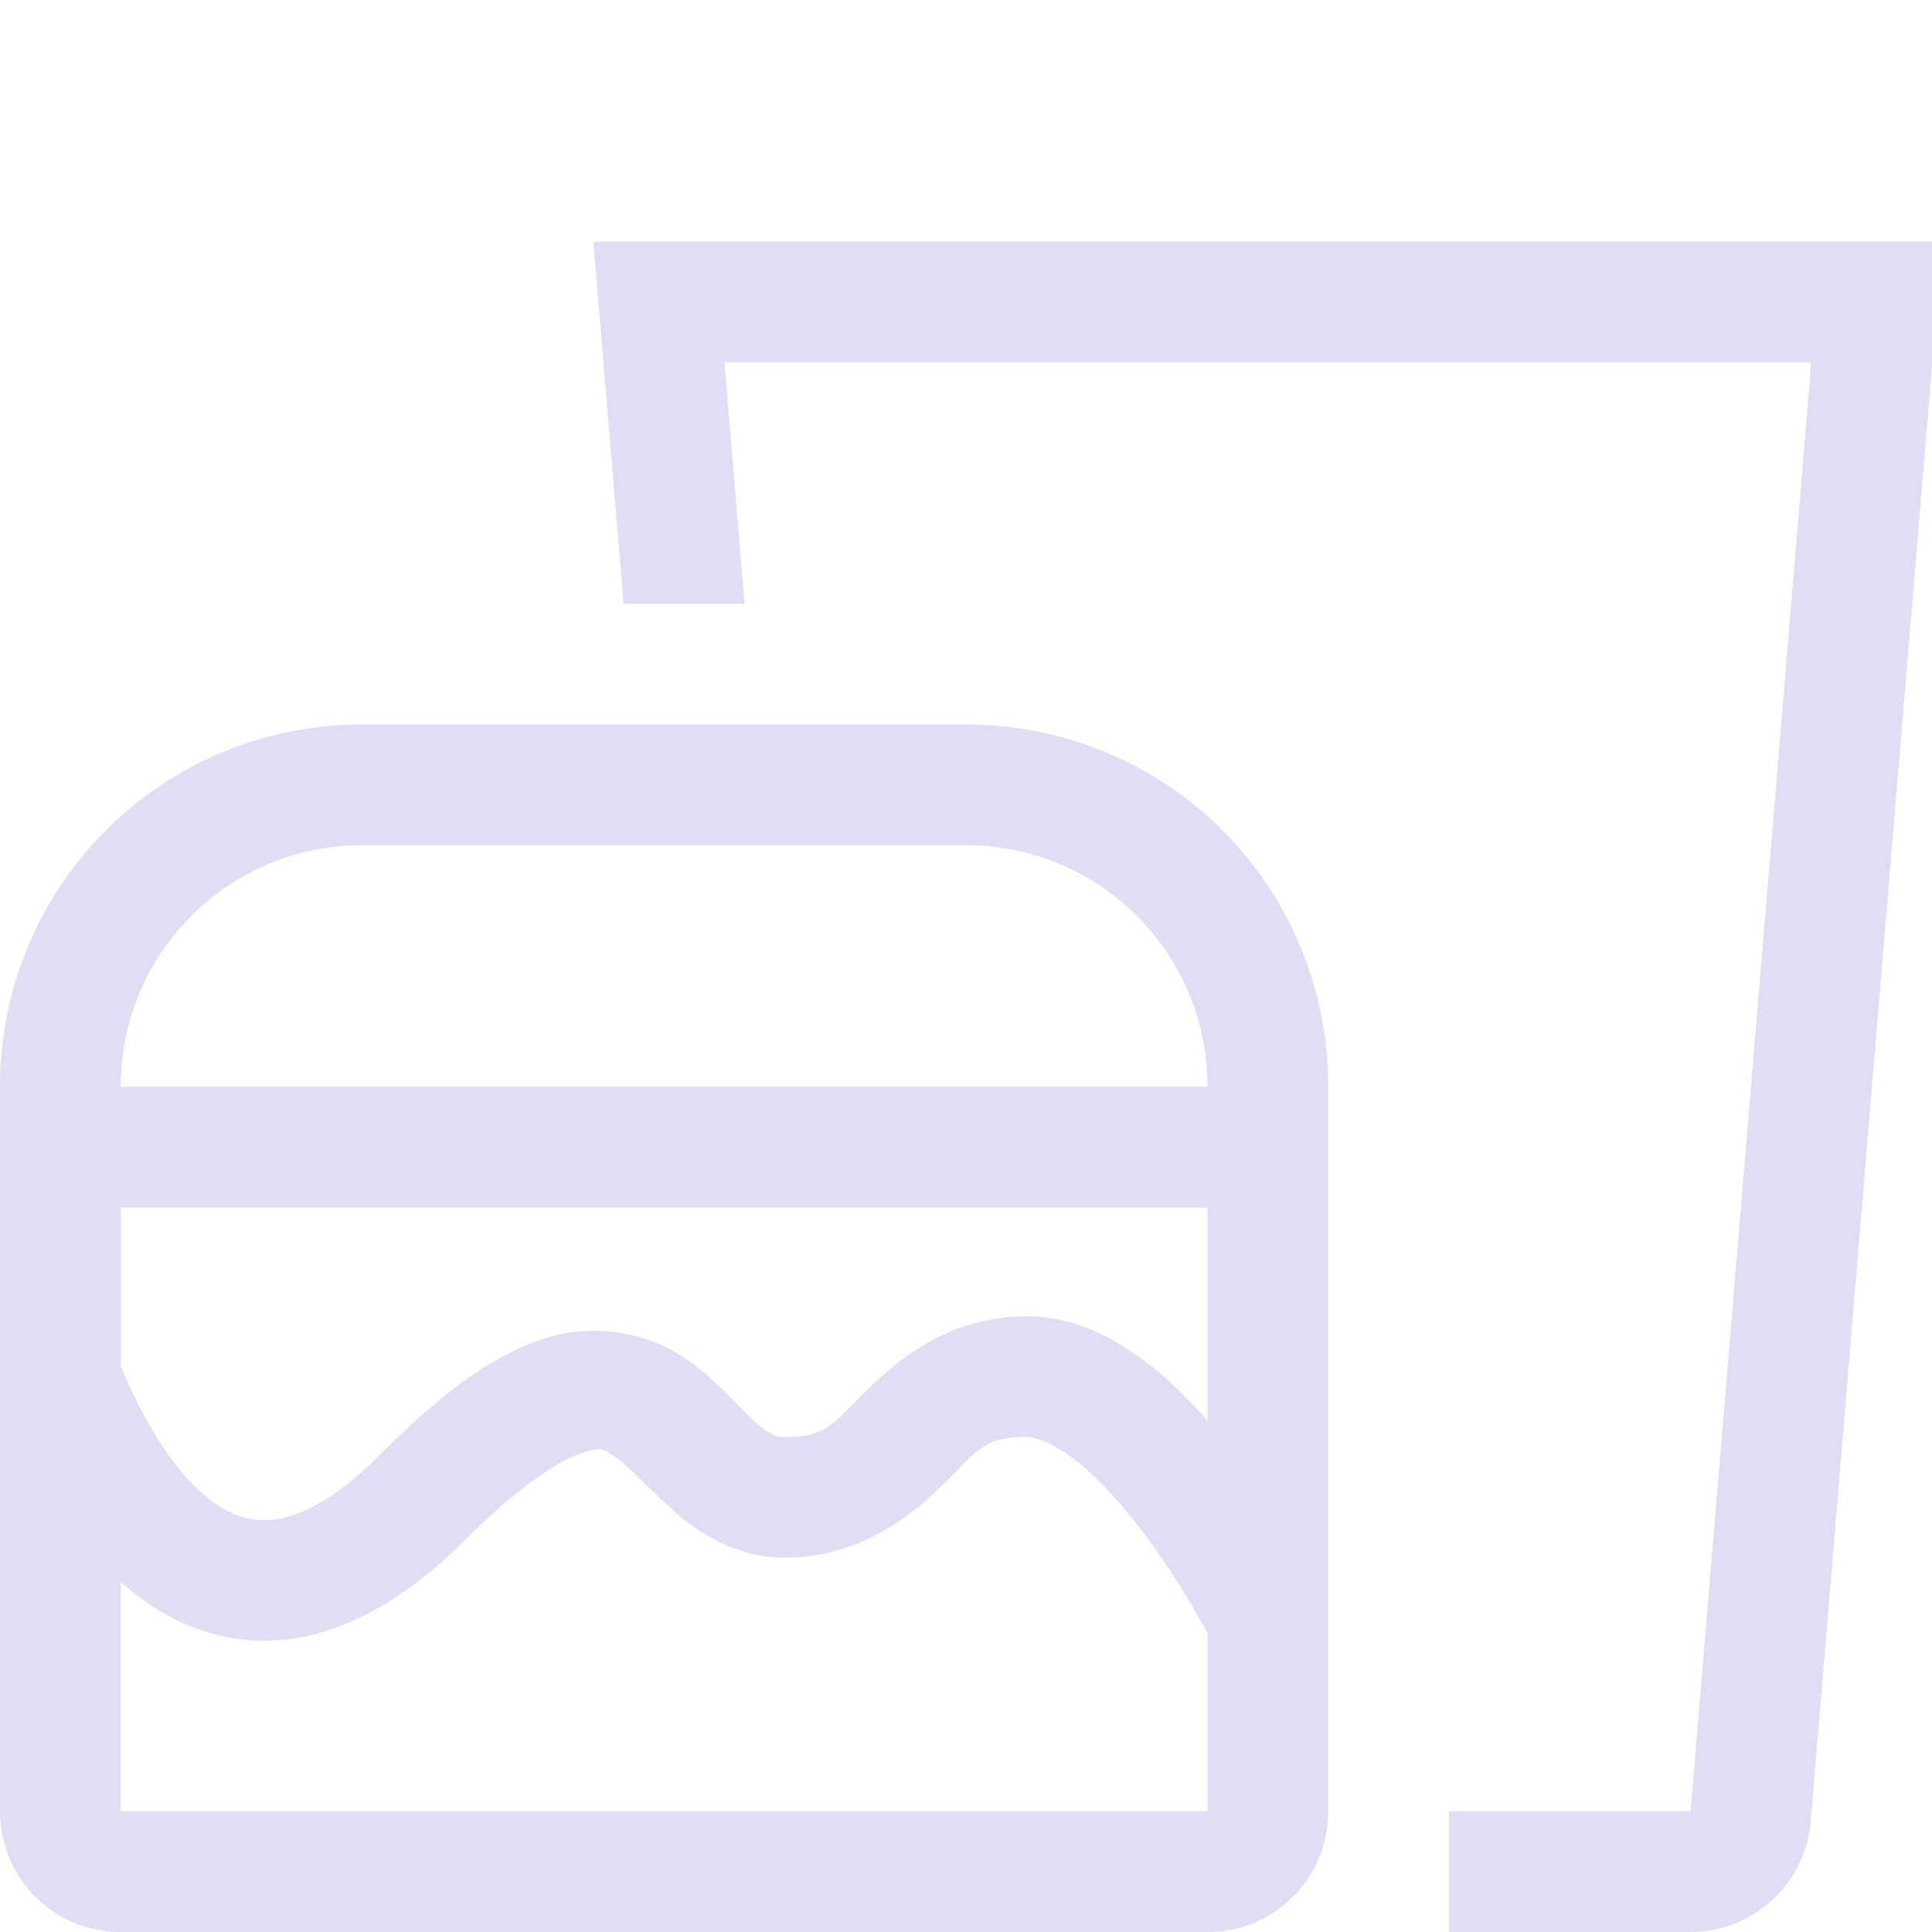 <svg width="16px" height="16px" version="1.1" viewBox="0 0 16 16" xmlns="http://www.w3.org/2000/svg">
 <path d="m4.914 2 0.09 1.084 0.16 1.916h1.002l-0.166-2h9l-0.416 5-0.584 7h-2v1h2a1 1 0 0 0 0.996-0.916l0.59-7.084 0.41-4.916a1 1 0 0 0 0-0.002 1 1 0 0 0 0-0.002 1 1 0 0 0 0-0.002 1 1 0 0 0 0-0.002l0.09-1.076h-1.086-9-1.086zm-1.914 4c-1.662 0-3 1.338-3 3v2 4c0 0.554 0.446 1 1 1h9c0.554 0 1-0.446 1-1v-4-2c0-1.662-1.338-3-3-3h-5zm0 1h5c1.108 0 2 0.892 2 2h-9c0-1.108 0.892-2 2-2zm-2 3h9v1 0.764c-0.138-0.156-0.288-0.308-0.455-0.441-0.285-0.228-0.63-0.422-1.047-0.422-0.667 0-1.103 0.396-1.353 0.646-0.25 0.25-0.313 0.354-0.646 0.354-0.083 0-0.135-0.027-0.271-0.15-0.136-0.124-0.303-0.334-0.576-0.516-0.273-0.182-0.706-0.288-1.131-0.154-0.425 0.134-0.846 0.437-1.375 0.967-0.441 0.441-0.751 0.541-0.959 0.541-0.208 0-0.393-0.1-0.584-0.291-0.324-0.324-0.54-0.831-0.602-0.986v-0.311-1zm7.498 1.9c0.083 0 0.238 0.056 0.422 0.203 0.184 0.147 0.383 0.369 0.555 0.598 0.25 0.333 0.44 0.667 0.525 0.826v1.473h-9v-1.898c0.301 0.267 0.702 0.486 1.185 0.486 0.542 0 1.107-0.275 1.666-0.834 0.471-0.471 0.8-0.667 0.969-0.721 0.169-0.053 0.173-0.035 0.275 0.033 0.102 0.068 0.249 0.233 0.457 0.422 0.208 0.189 0.529 0.412 0.945 0.412 0.667 0 1.103-0.396 1.353-0.646 0.25-0.25 0.313-0.354 0.646-0.354z" fill="#e0def4" stop-color="#000000" stroke-linecap="round" stroke-linejoin="round" stroke-width="2" style="paint-order:stroke fill markers"/>
</svg>
